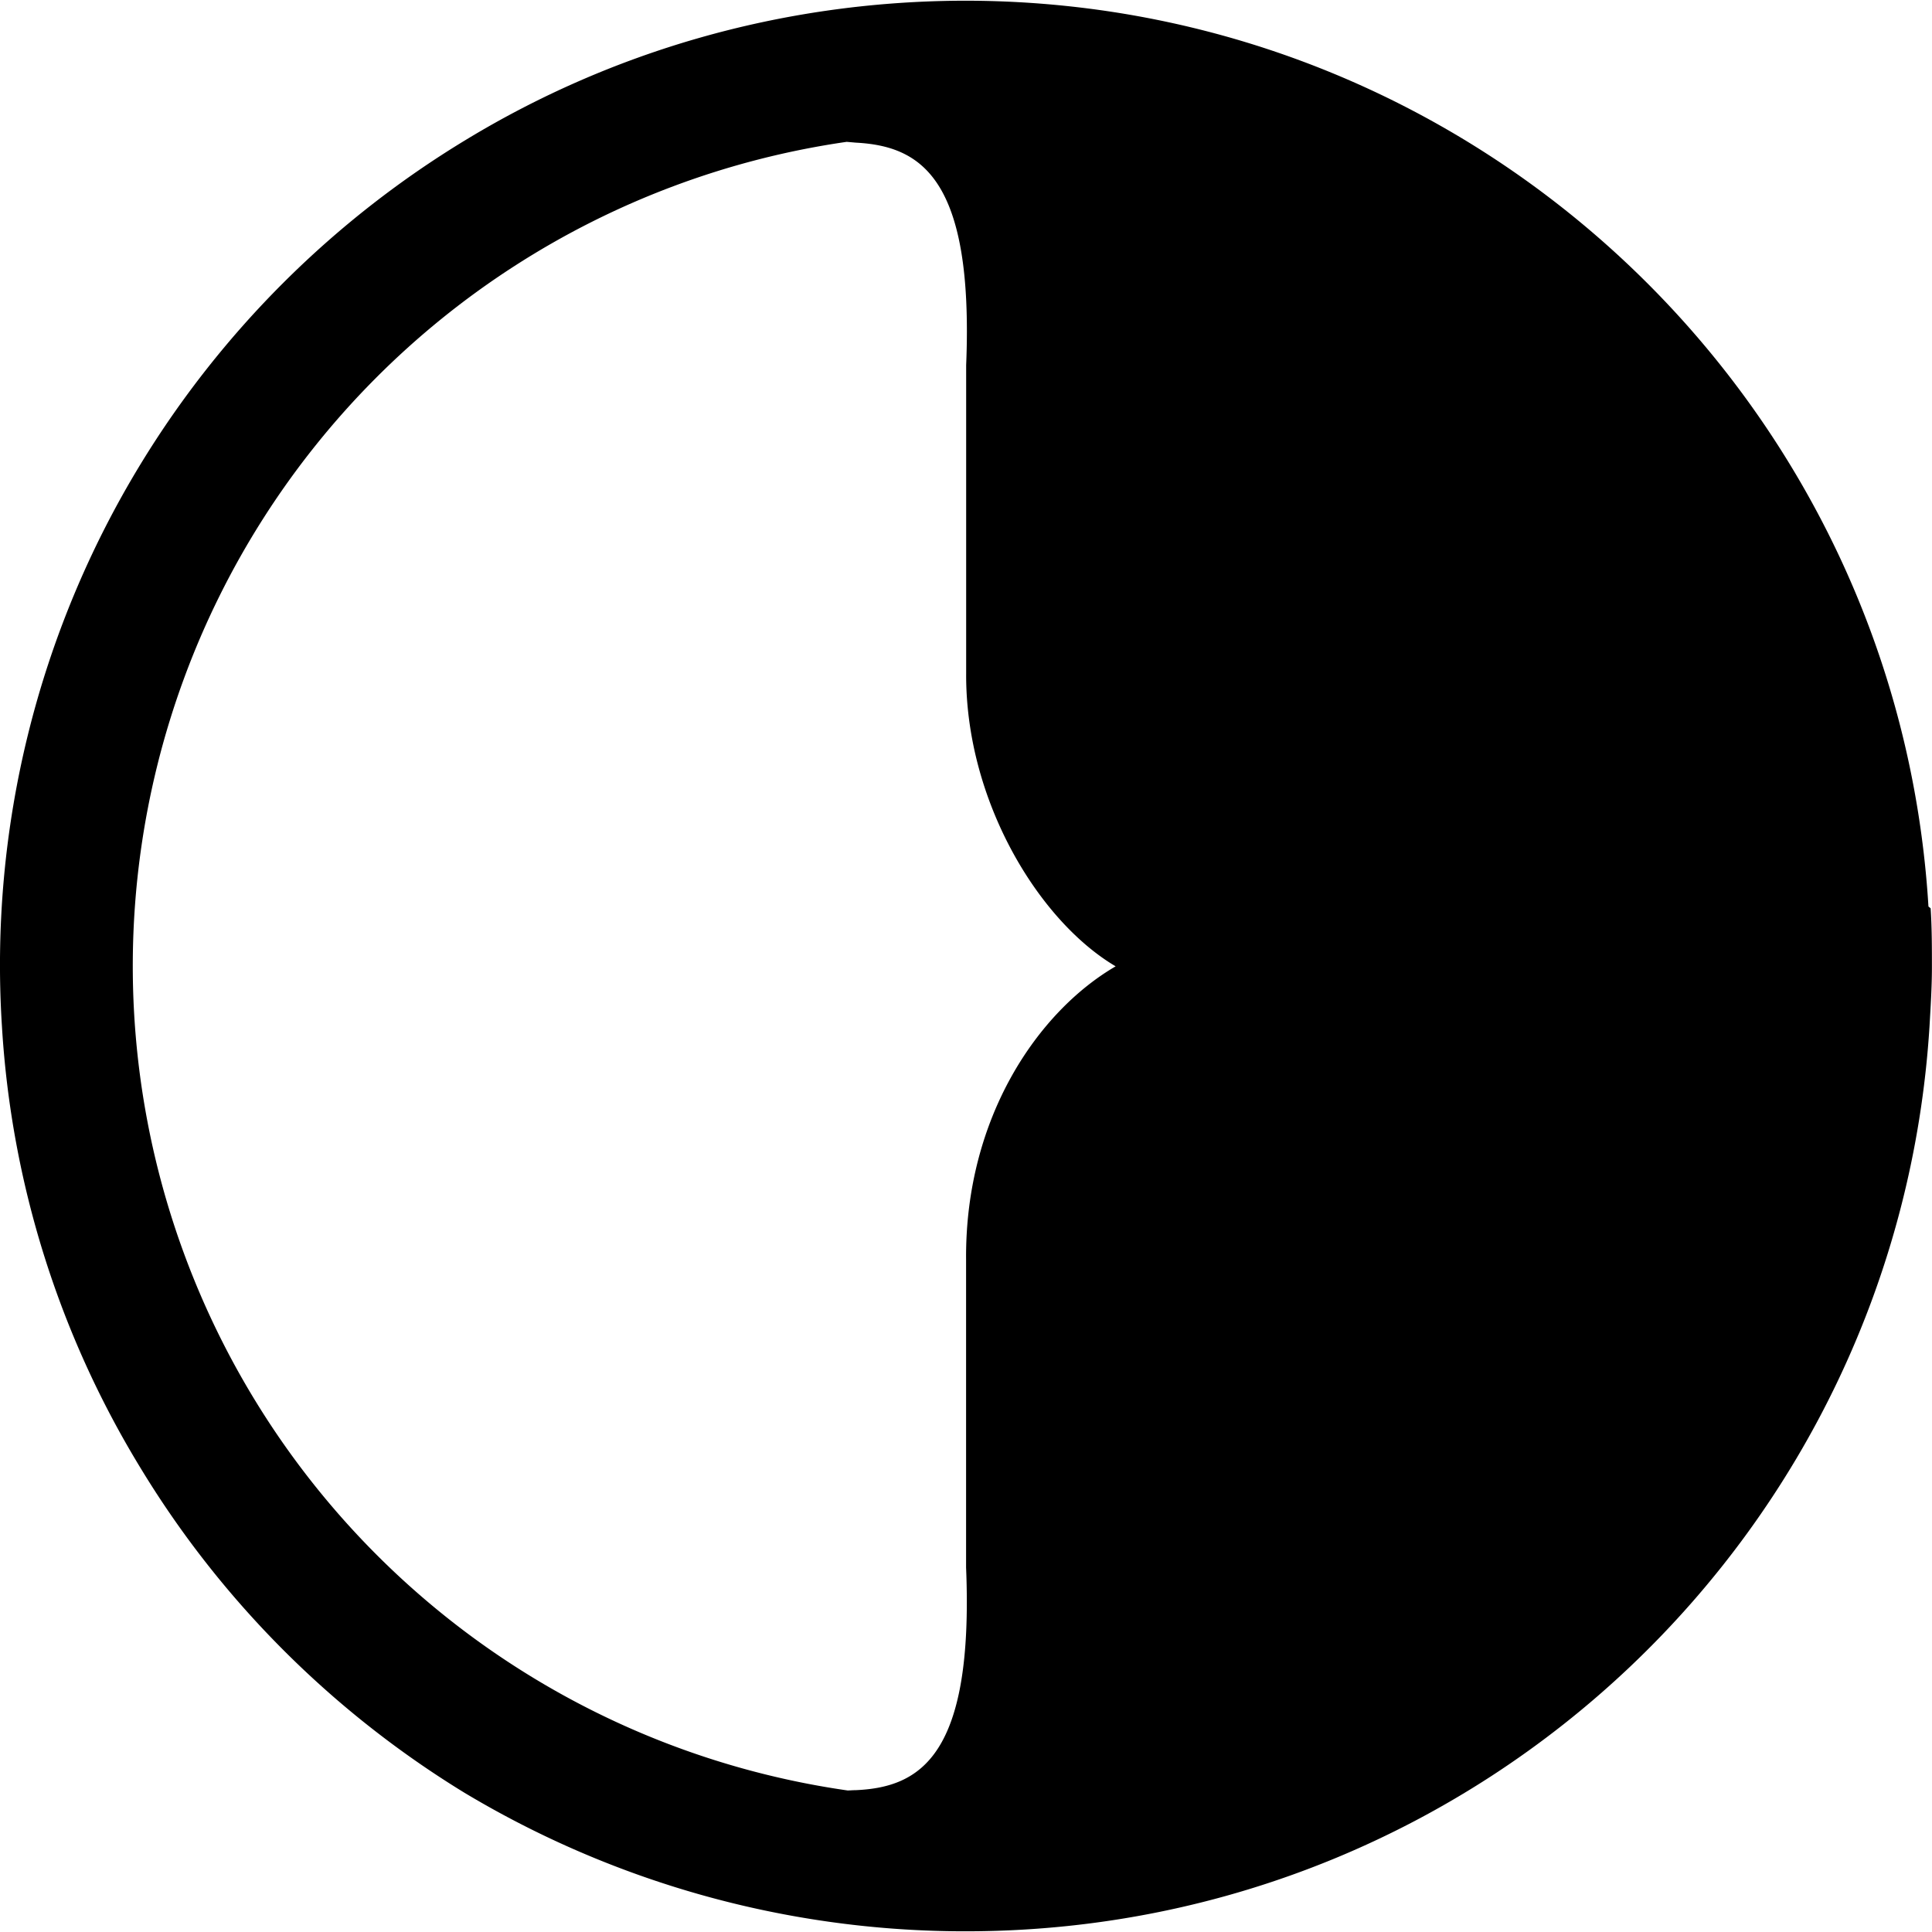 <?xml version="1.0" encoding="UTF-8" standalone="no"?>
<svg
   xmlns:dc="http://purl.org/dc/elements/1.1/"
   xmlns:cc="http://creativecommons.org/ns#"
   xmlns:rdf="http://www.w3.org/1999/02/22-rdf-syntax-ns#"
   xmlns:svg="http://www.w3.org/2000/svg"
   xmlns="http://www.w3.org/2000/svg"
   xmlns:sodipodi="http://sodipodi.sourceforge.net/DTD/sodipodi-0.dtd"
   xmlns:inkscape="http://www.inkscape.org/namespaces/inkscape"
   role="img"
   viewBox="0 0 24 24"
   version="1.1"
   id="svg448"
   sodipodi:docname="brand-dot-ai.svg"
   inkscape:version="1.0.1 (3bc2e813f5, 2020-09-07)">
  <defs
     id="defs452" />
  <sodipodi:namedview
     pagecolor="#ffffff"
     bordercolor="#666666"
     borderopacity="1"
     objecttolerance="10"
     gridtolerance="10"
     guidetolerance="10"
     inkscape:pageopacity="0"
     inkscape:pageshadow="2"
     inkscape:window-width="640"
     inkscape:window-height="480"
     id="namedview450"
     showgrid="false"
     inkscape:current-layer="svg448" />
  <title
     id="title444">Brand.ai icon</title>
  <path
     d="M 23.956,11.263 C 23.578,5.007 18.402,0.048 12.061,0.009 H 11.919 C 9.679,0.025 7.582,0.649 5.794,1.733 A 12.03,12.03 0 0 0 1.746,5.766 11.955,11.955 0 0 0 0.024,12.748 11.891,11.891 0 0 0 1.747,18.238 c 1,1.648 2.384,3.03 4.024,4.033 a 12.092,12.092 0 0 0 6.129,1.72 h 0.18 c 6.342,-0.043 11.497,-4.99 11.889,-11.24 0.014,-0.24 0.03,-0.496 0.03,-0.735 0,-0.238 0,-0.494 -0.016,-0.733 l -0.027,-0.022 z m -11.955,4.38 v 3.829 c 0.096,2.34 -0.57,2.73 -1.37,2.766 -0.034,0 -0.066,0.003 -0.1,0.004 A 10.347,10.347 0 0 1 1.747,10.582 10.344,10.344 0 0 1 10.518,1.762 l 0.114,0.01 c 0.8,0.043 1.465,0.43 1.37,2.764 v 3.828 c -0.01,1.573 0.895,3.072 1.857,3.64 -0.962,0.56 -1.868,1.874 -1.858,3.633 z"
     id="path446"
     style="stroke-width:1" />
</svg>
